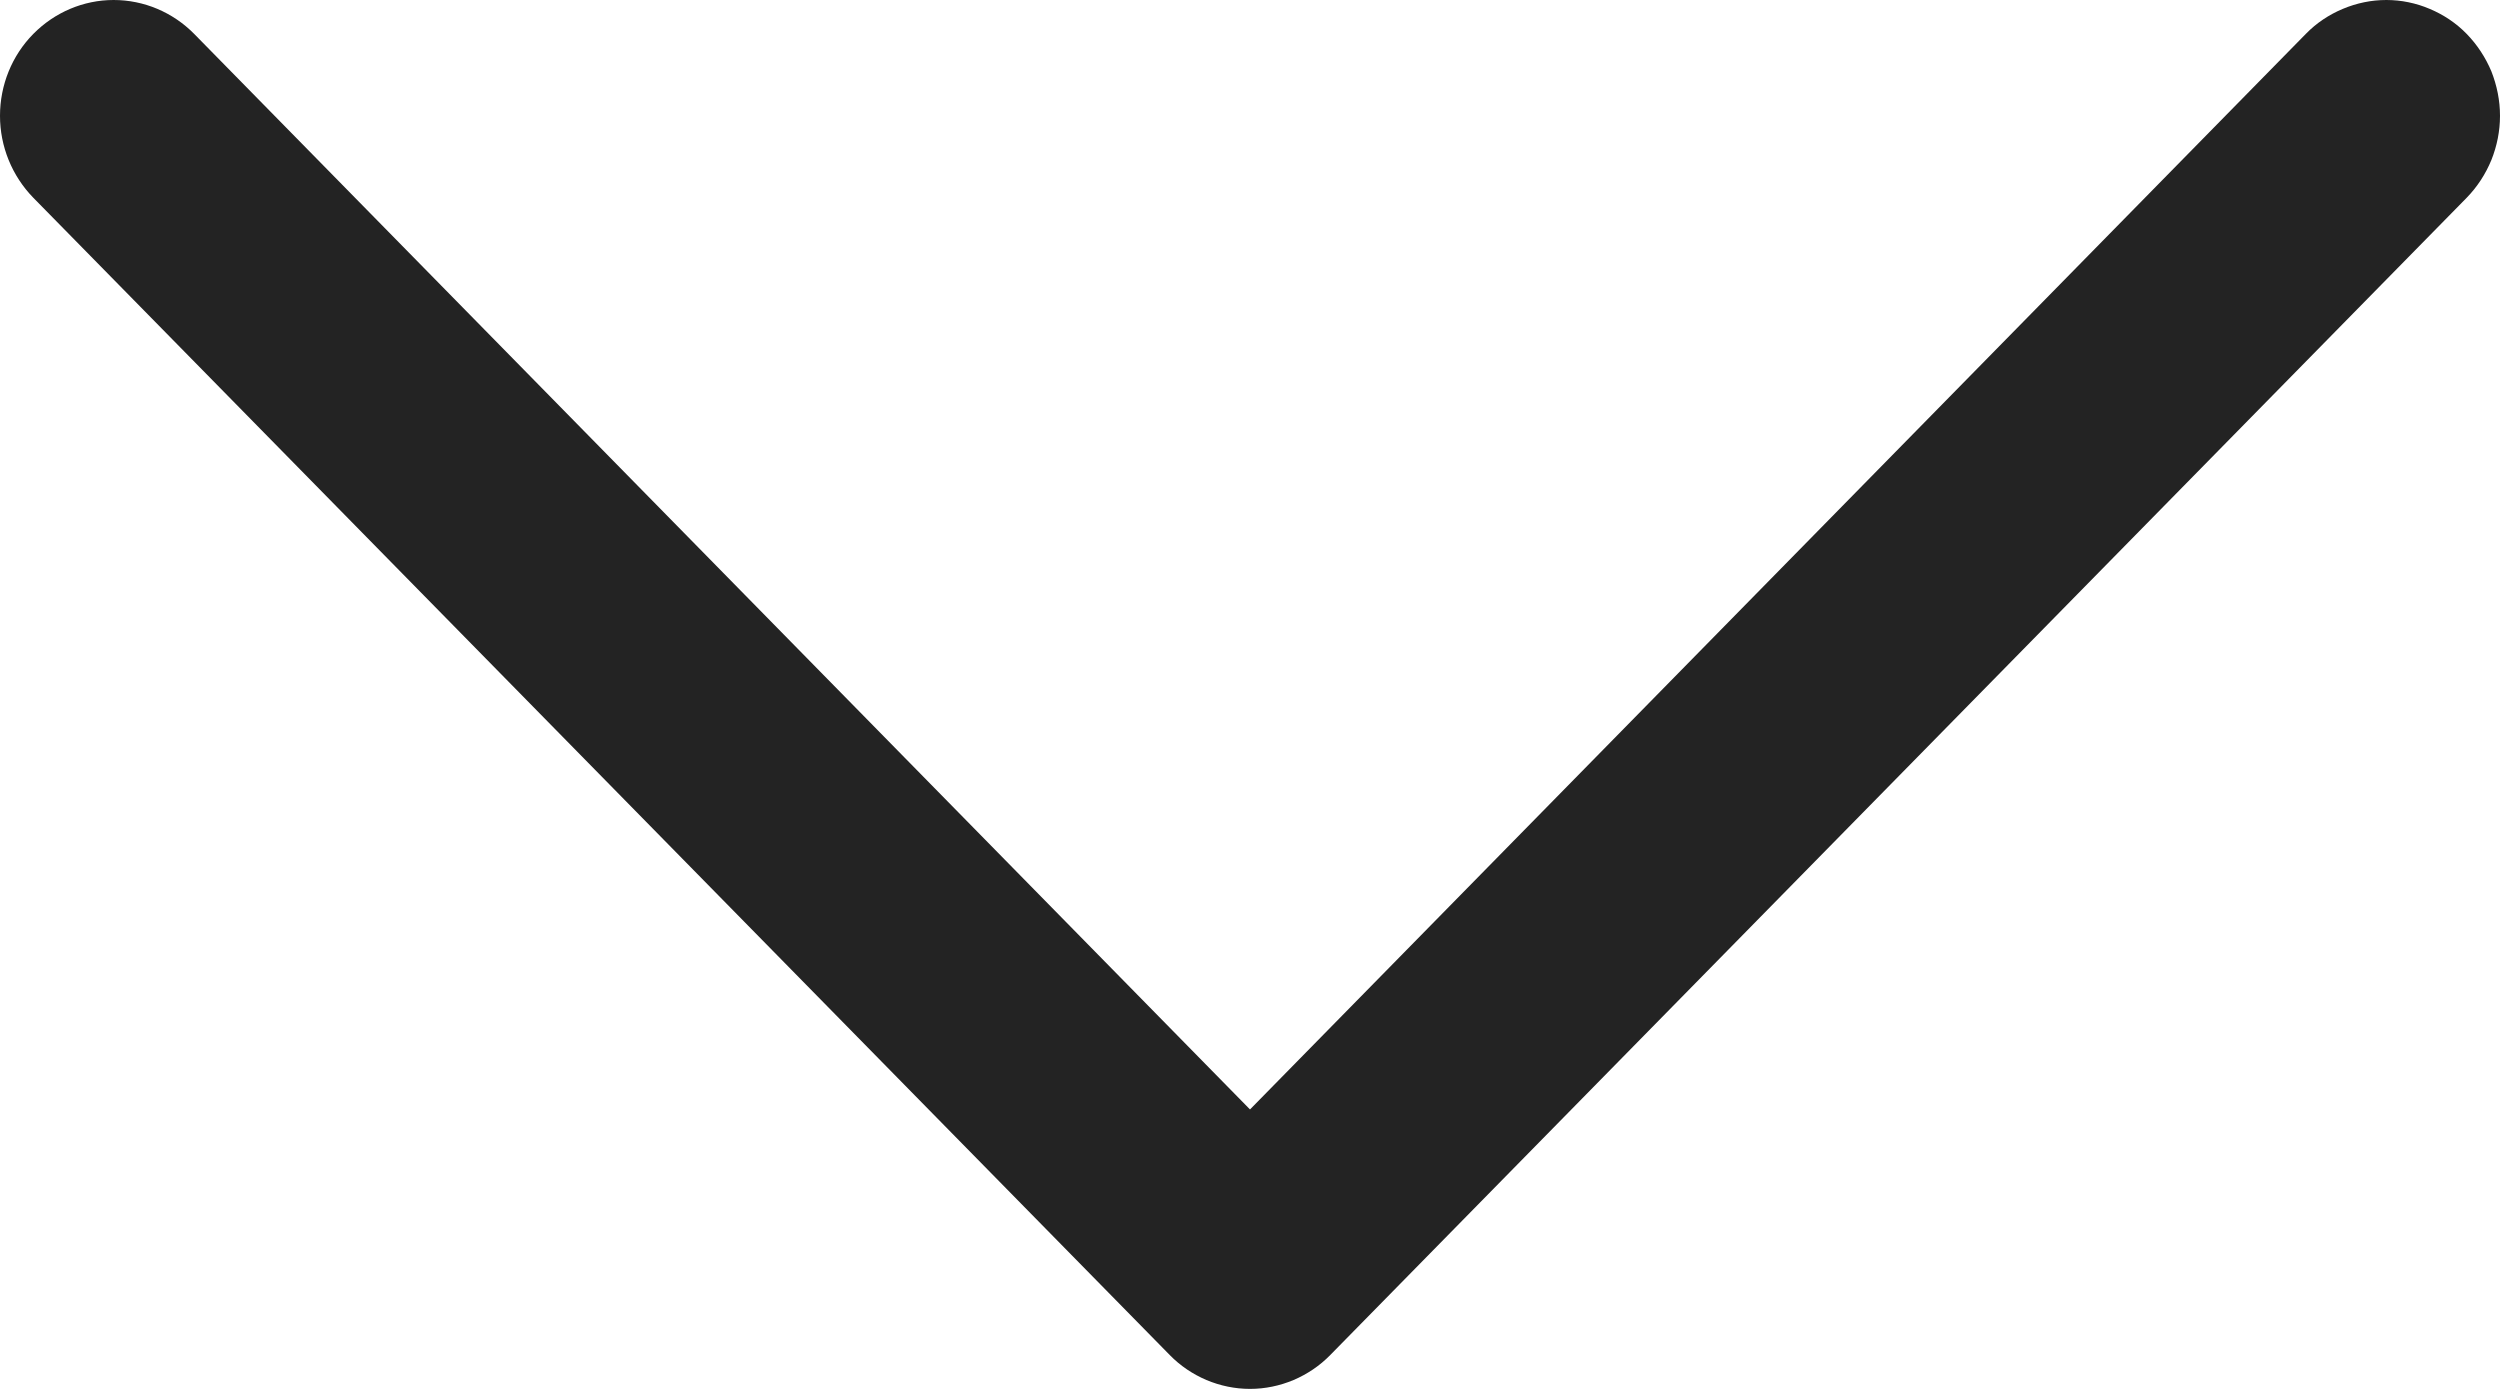 <svg width="9" height="5" viewBox="0 0 9 5" fill="none" xmlns="http://www.w3.org/2000/svg">
<path d="M8.88 0.712L4.789 4.878C4.751 4.917 4.706 4.947 4.657 4.968C4.607 4.989 4.554 5 4.5 5C4.446 5 4.393 4.989 4.343 4.968C4.294 4.947 4.249 4.917 4.211 4.878L0.12 0.712C0.043 0.633 0 0.527 0 0.417C0 0.306 0.043 0.2 0.12 0.122C0.197 0.044 0.301 0 0.409 0C0.518 0 0.622 0.044 0.699 0.122L4.5 3.994L8.301 0.122C8.339 0.083 8.384 0.053 8.434 0.032C8.484 0.011 8.537 0 8.591 0C8.644 0 8.698 0.011 8.747 0.032C8.797 0.053 8.842 0.083 8.88 0.122C8.918 0.161 8.948 0.207 8.969 0.257C8.989 0.308 9 0.362 9 0.417C9 0.472 8.989 0.526 8.969 0.576C8.948 0.627 8.918 0.673 8.88 0.712Z" fill="#232323"/>
</svg>
